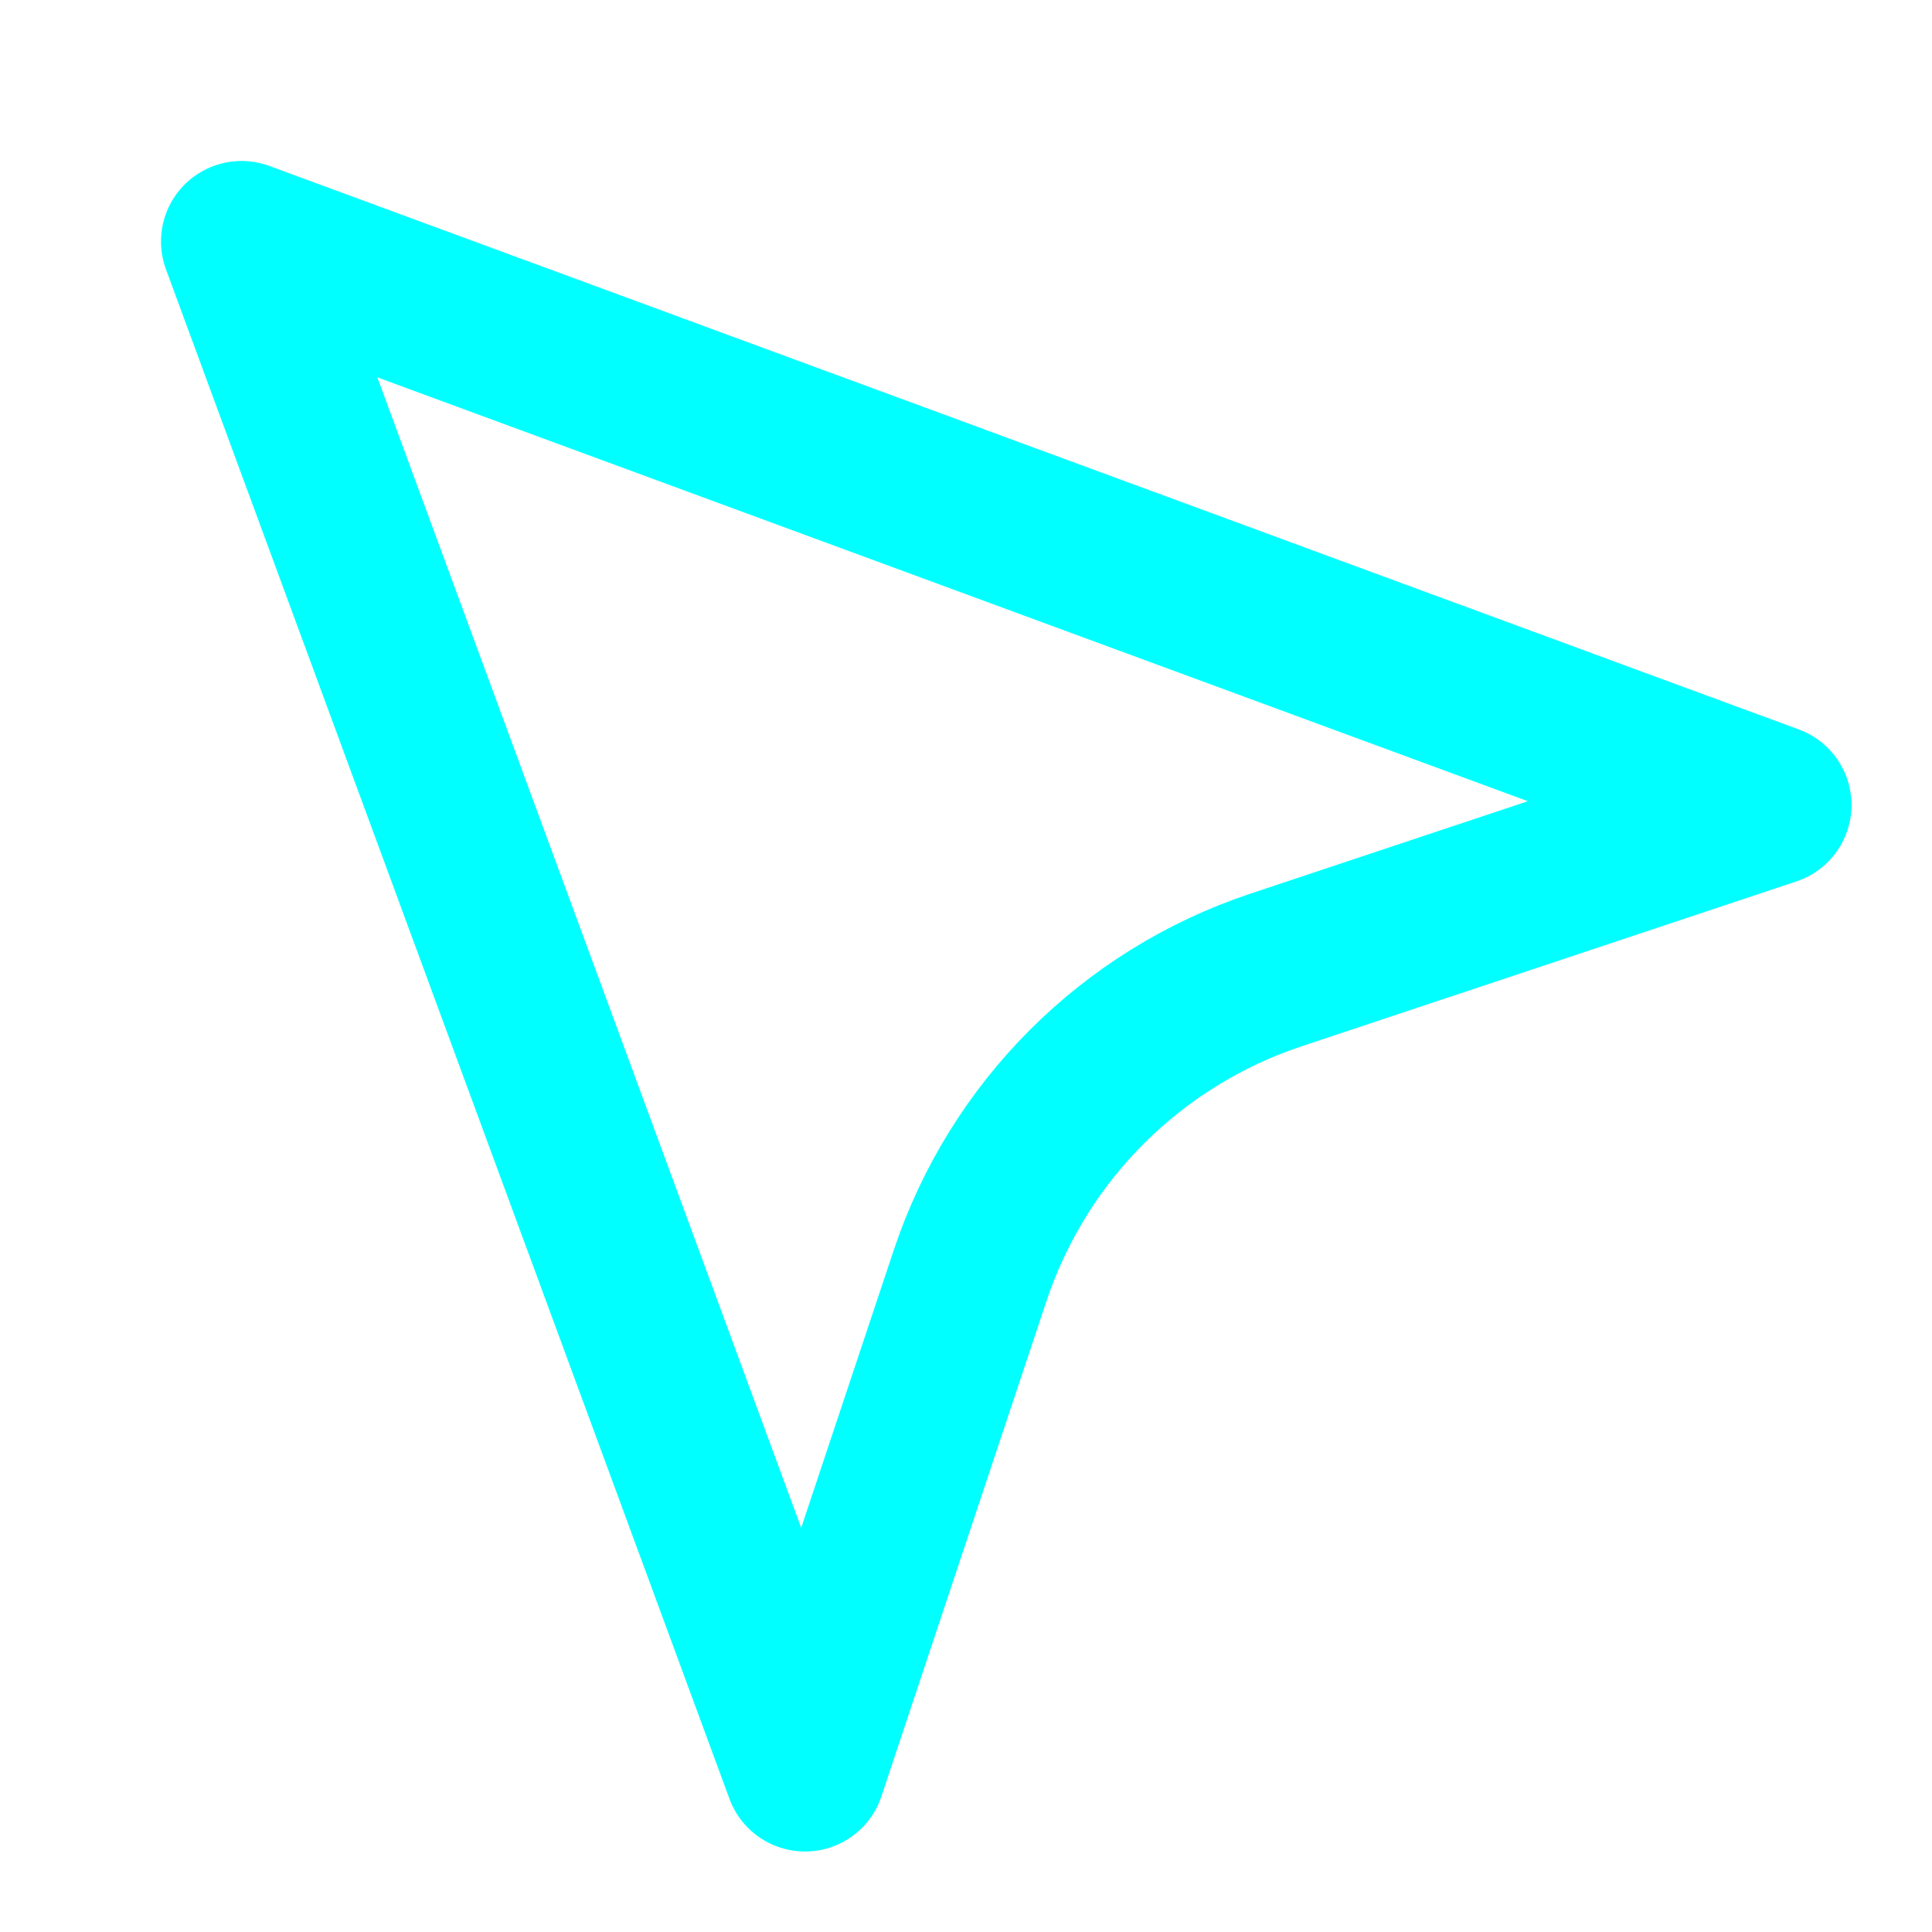 <svg width="800px" height="800px" viewBox="0 0 24 24" fill="none" xmlns="http://www.w3.org/2000/svg">
<path d="M3 3L10 22L12.051 15.846C12.649 14.054 14.054 12.649 15.846 12.051L22 10L3 3Z" stroke="cyan" stroke-width="2" stroke-linejoin="round"/>
</svg>